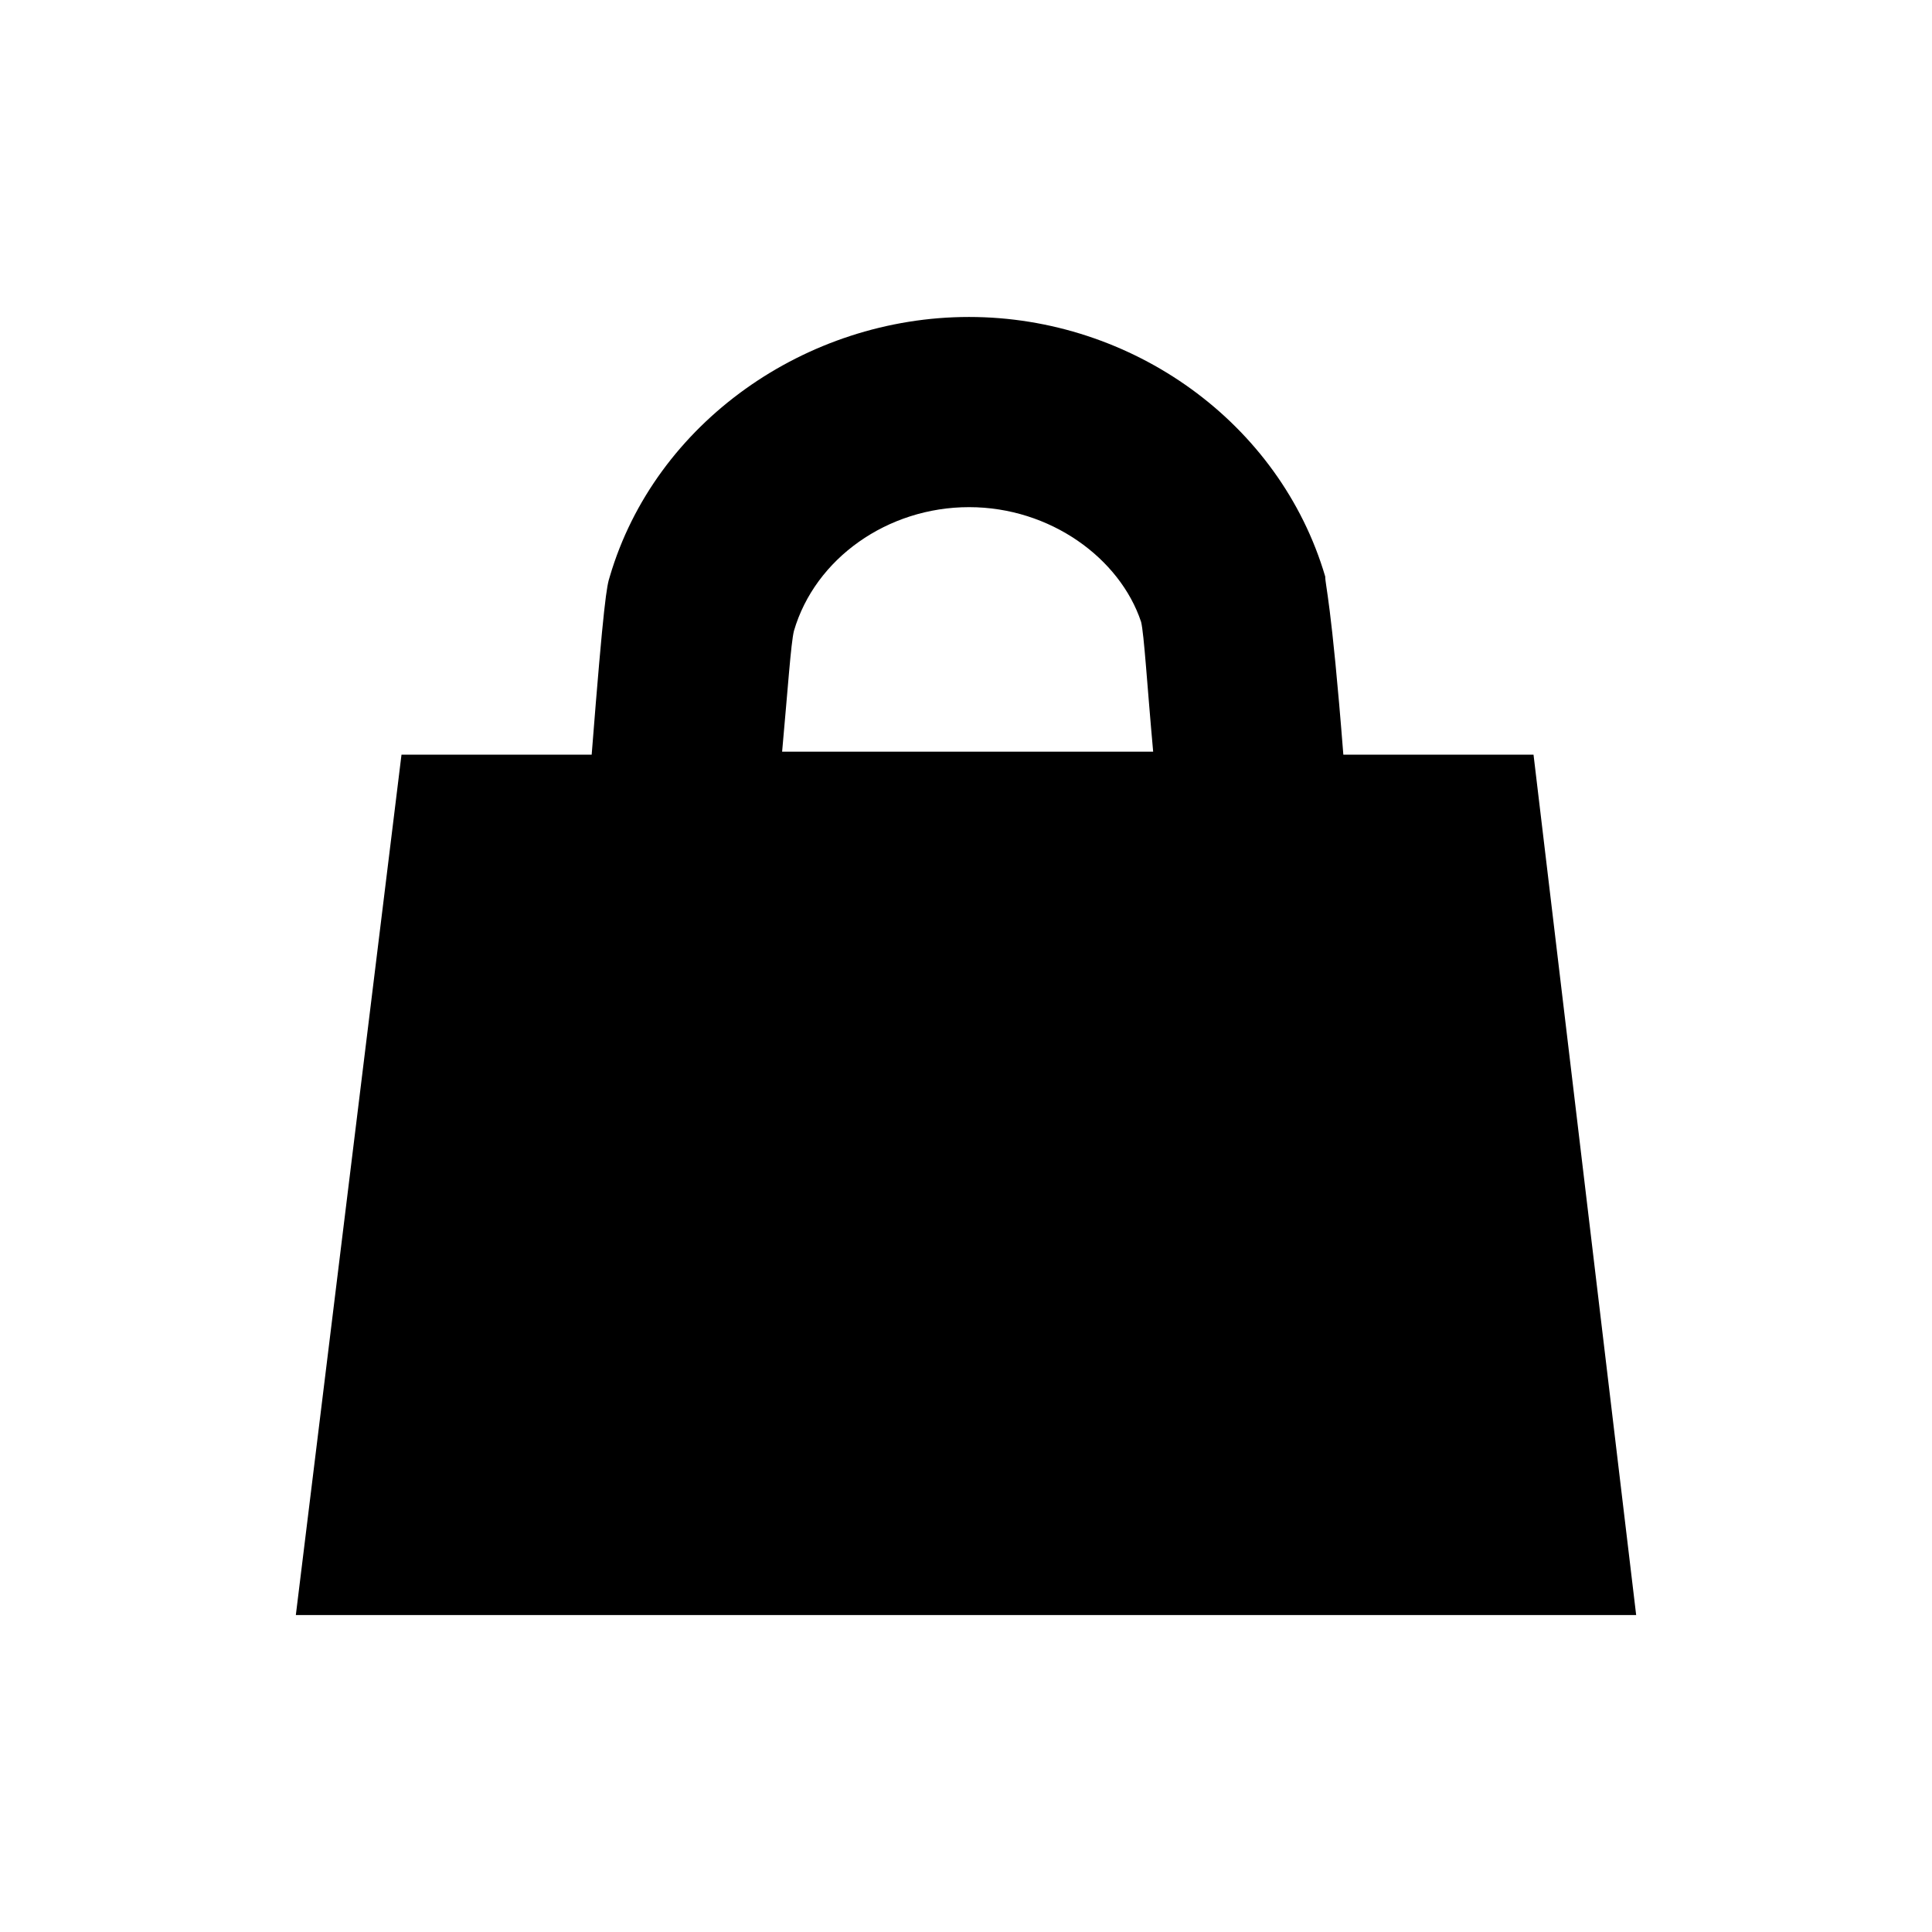 <?xml version="1.0" encoding="utf-8"?>
<!-- Generator: Adobe Illustrator 19.0.0, SVG Export Plug-In . SVG Version: 6.00 Build 0)  -->
<svg version="1.1" id="Calque_1" xmlns="http://www.w3.org/2000/svg" xmlns:xlink="http://www.w3.org/1999/xlink" x="0px" y="0px"
	 viewBox="0 0 64 64" style="enable-background:new 0 0 64 64;" xml:space="preserve">
<style type="text/css">
	.st0{fill:#090A0A;}
</style>
<g id="Lock_64">
	<path id="XMLID_2420_" class="st0" d="M0,0"/>
	<path id="XMLID_2441_" class="st0" d="M64,0"/>
	<path id="XMLID_2442_" class="st0" d="M64,64"/>
	<path id="XMLID_2447_" class="st0" d="M0,64"/>
</g>
<path id="Weight" d="M50.8,25h-6.3c-0.4-5.1-0.6-5.6-0.6-5.9c-1.5-5.1-6.4-8.6-11.8-8.6S21.7,14,20.2,19.1c-0.1,0.3-0.2,0.8-0.6,5.9
	h-6.3L9.8,53.5H32h22.2L50.8,25z M25.9,25c0.2-2.2,0.3-3.7,0.4-4.1c0.7-2.4,3.1-4.1,5.8-4.1s5,1.7,5.7,3.8c0.1,0.4,0.2,2.1,0.4,4.3
	H32H25.9z"/>
</svg>
